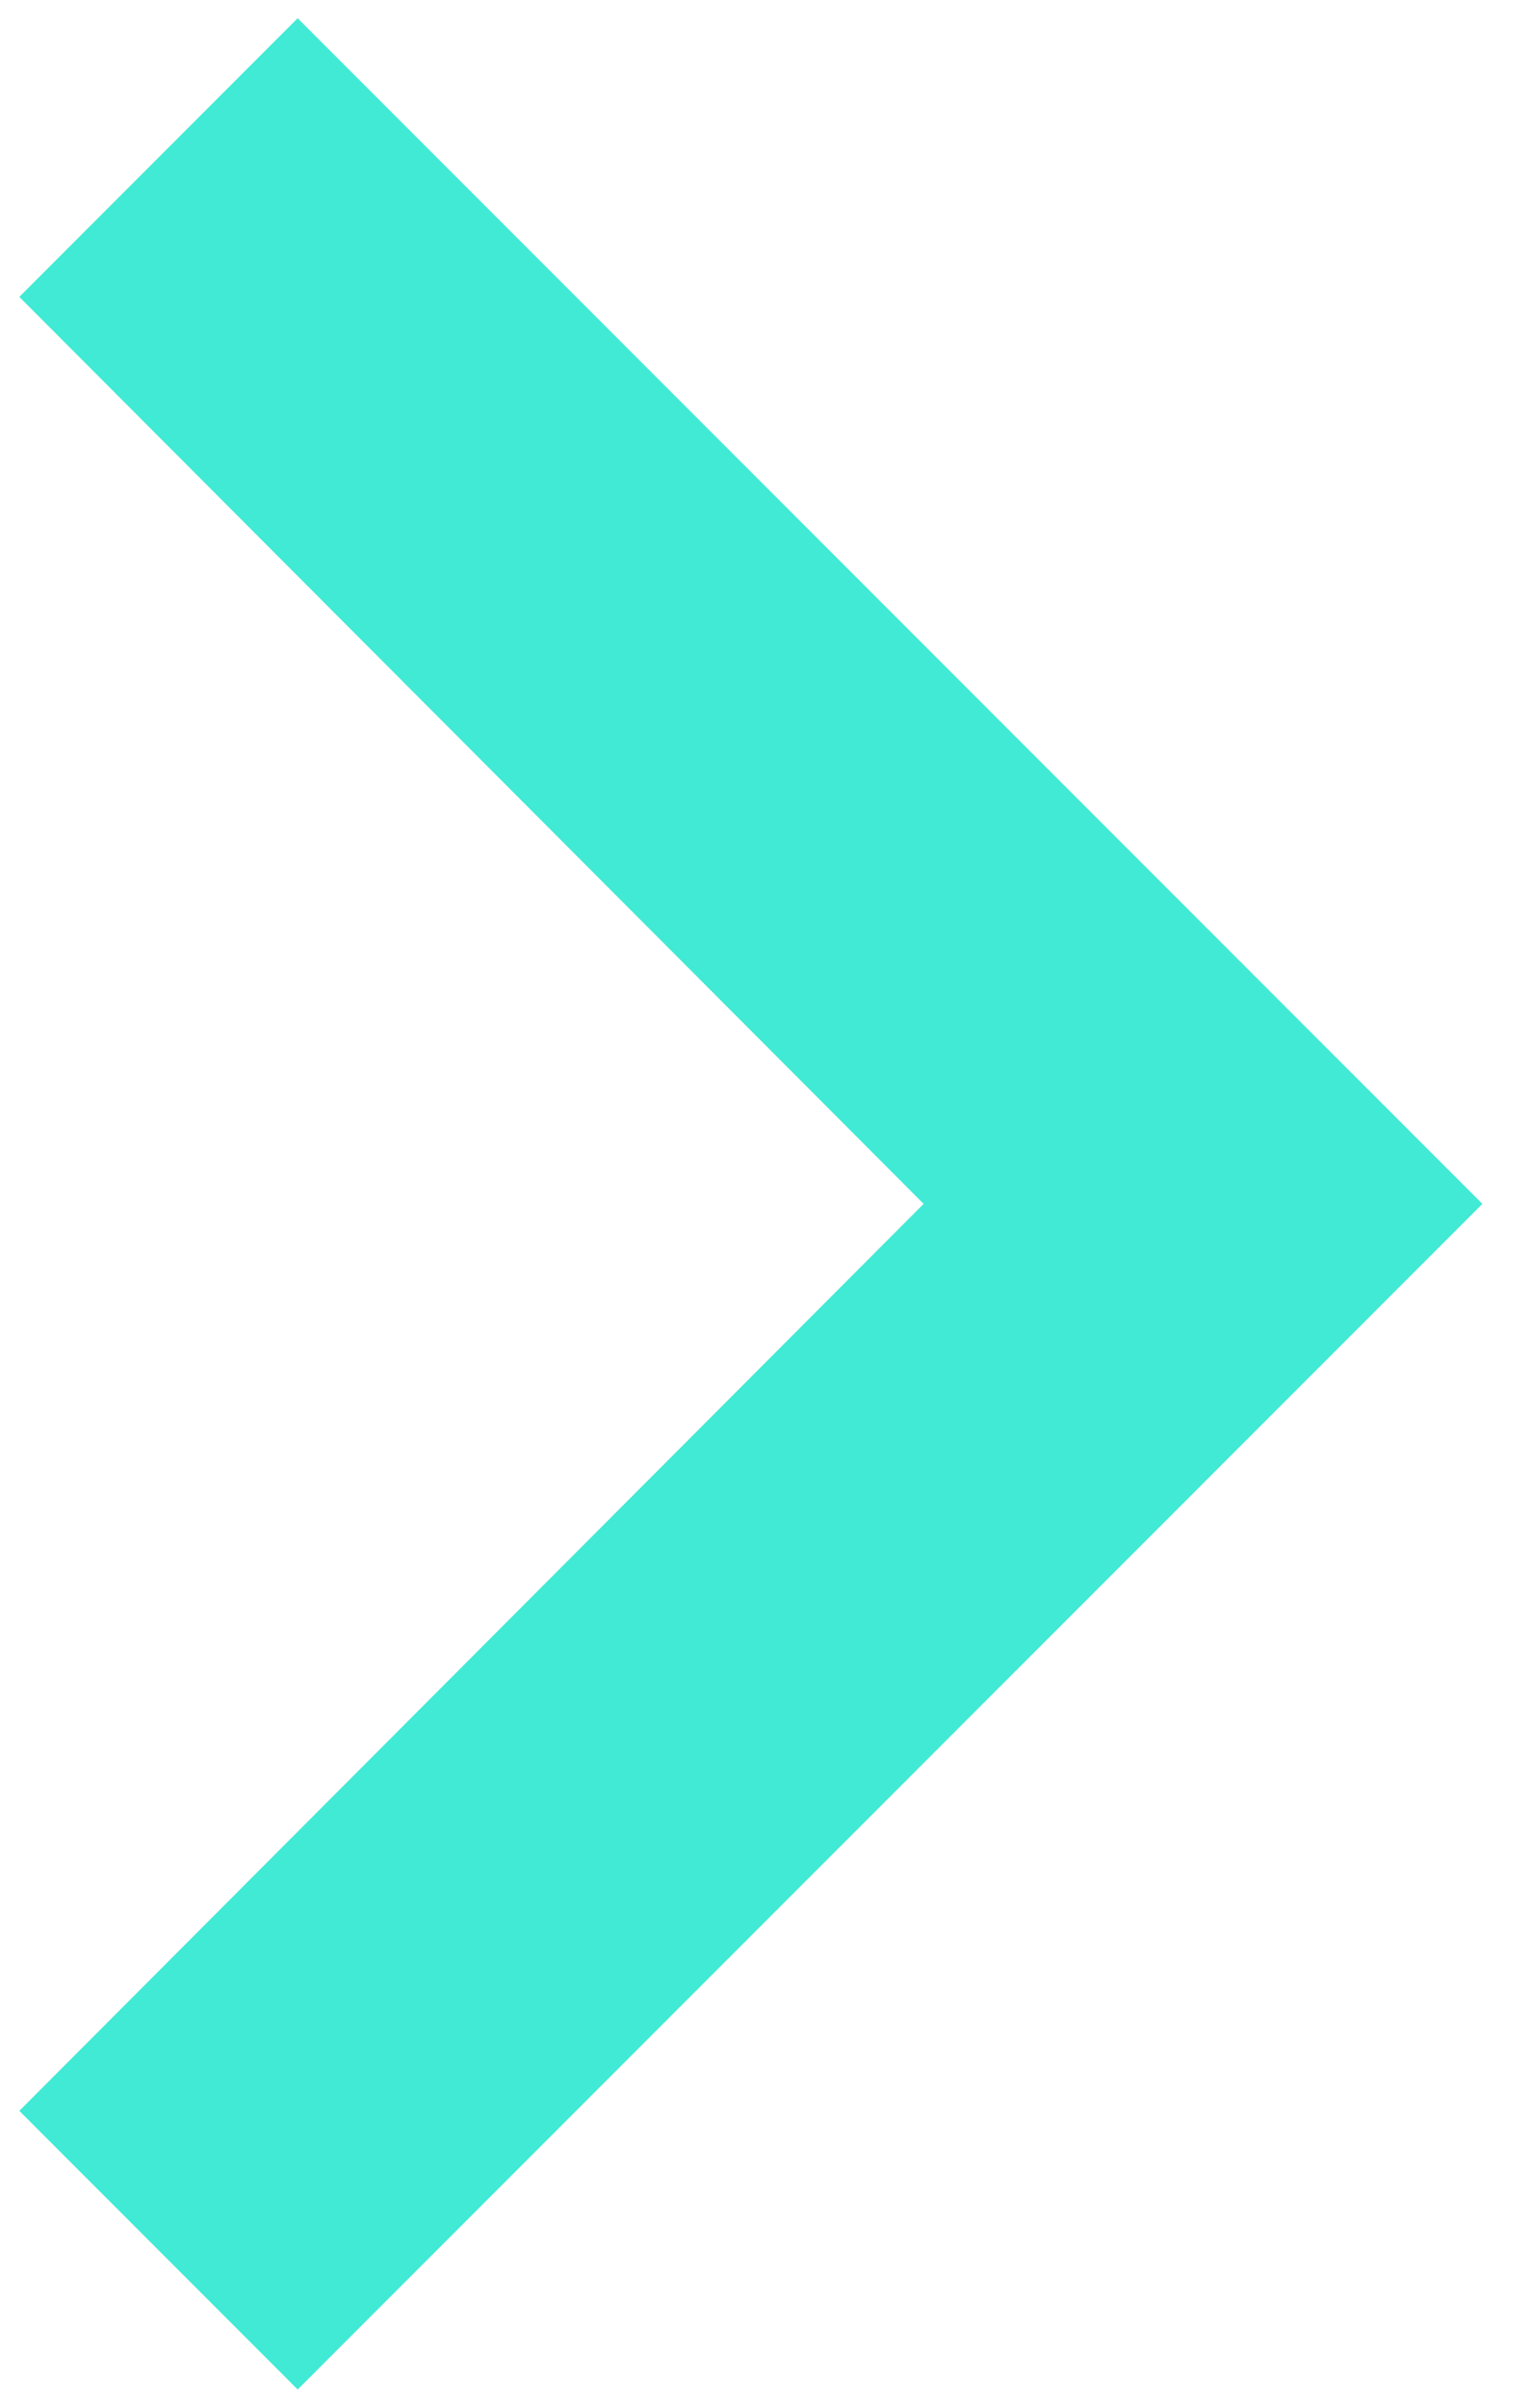 <svg width="21" height="33" viewBox="0 0 21 33" fill="none" xmlns="http://www.w3.org/2000/svg">
<path d="M0.265 28.931L4.083 32.75L20.333 16.5L4.083 0.25L0.265 4.069L12.669 16.5L0.265 28.931Z" fill="#41EAD4"/>
</svg>
